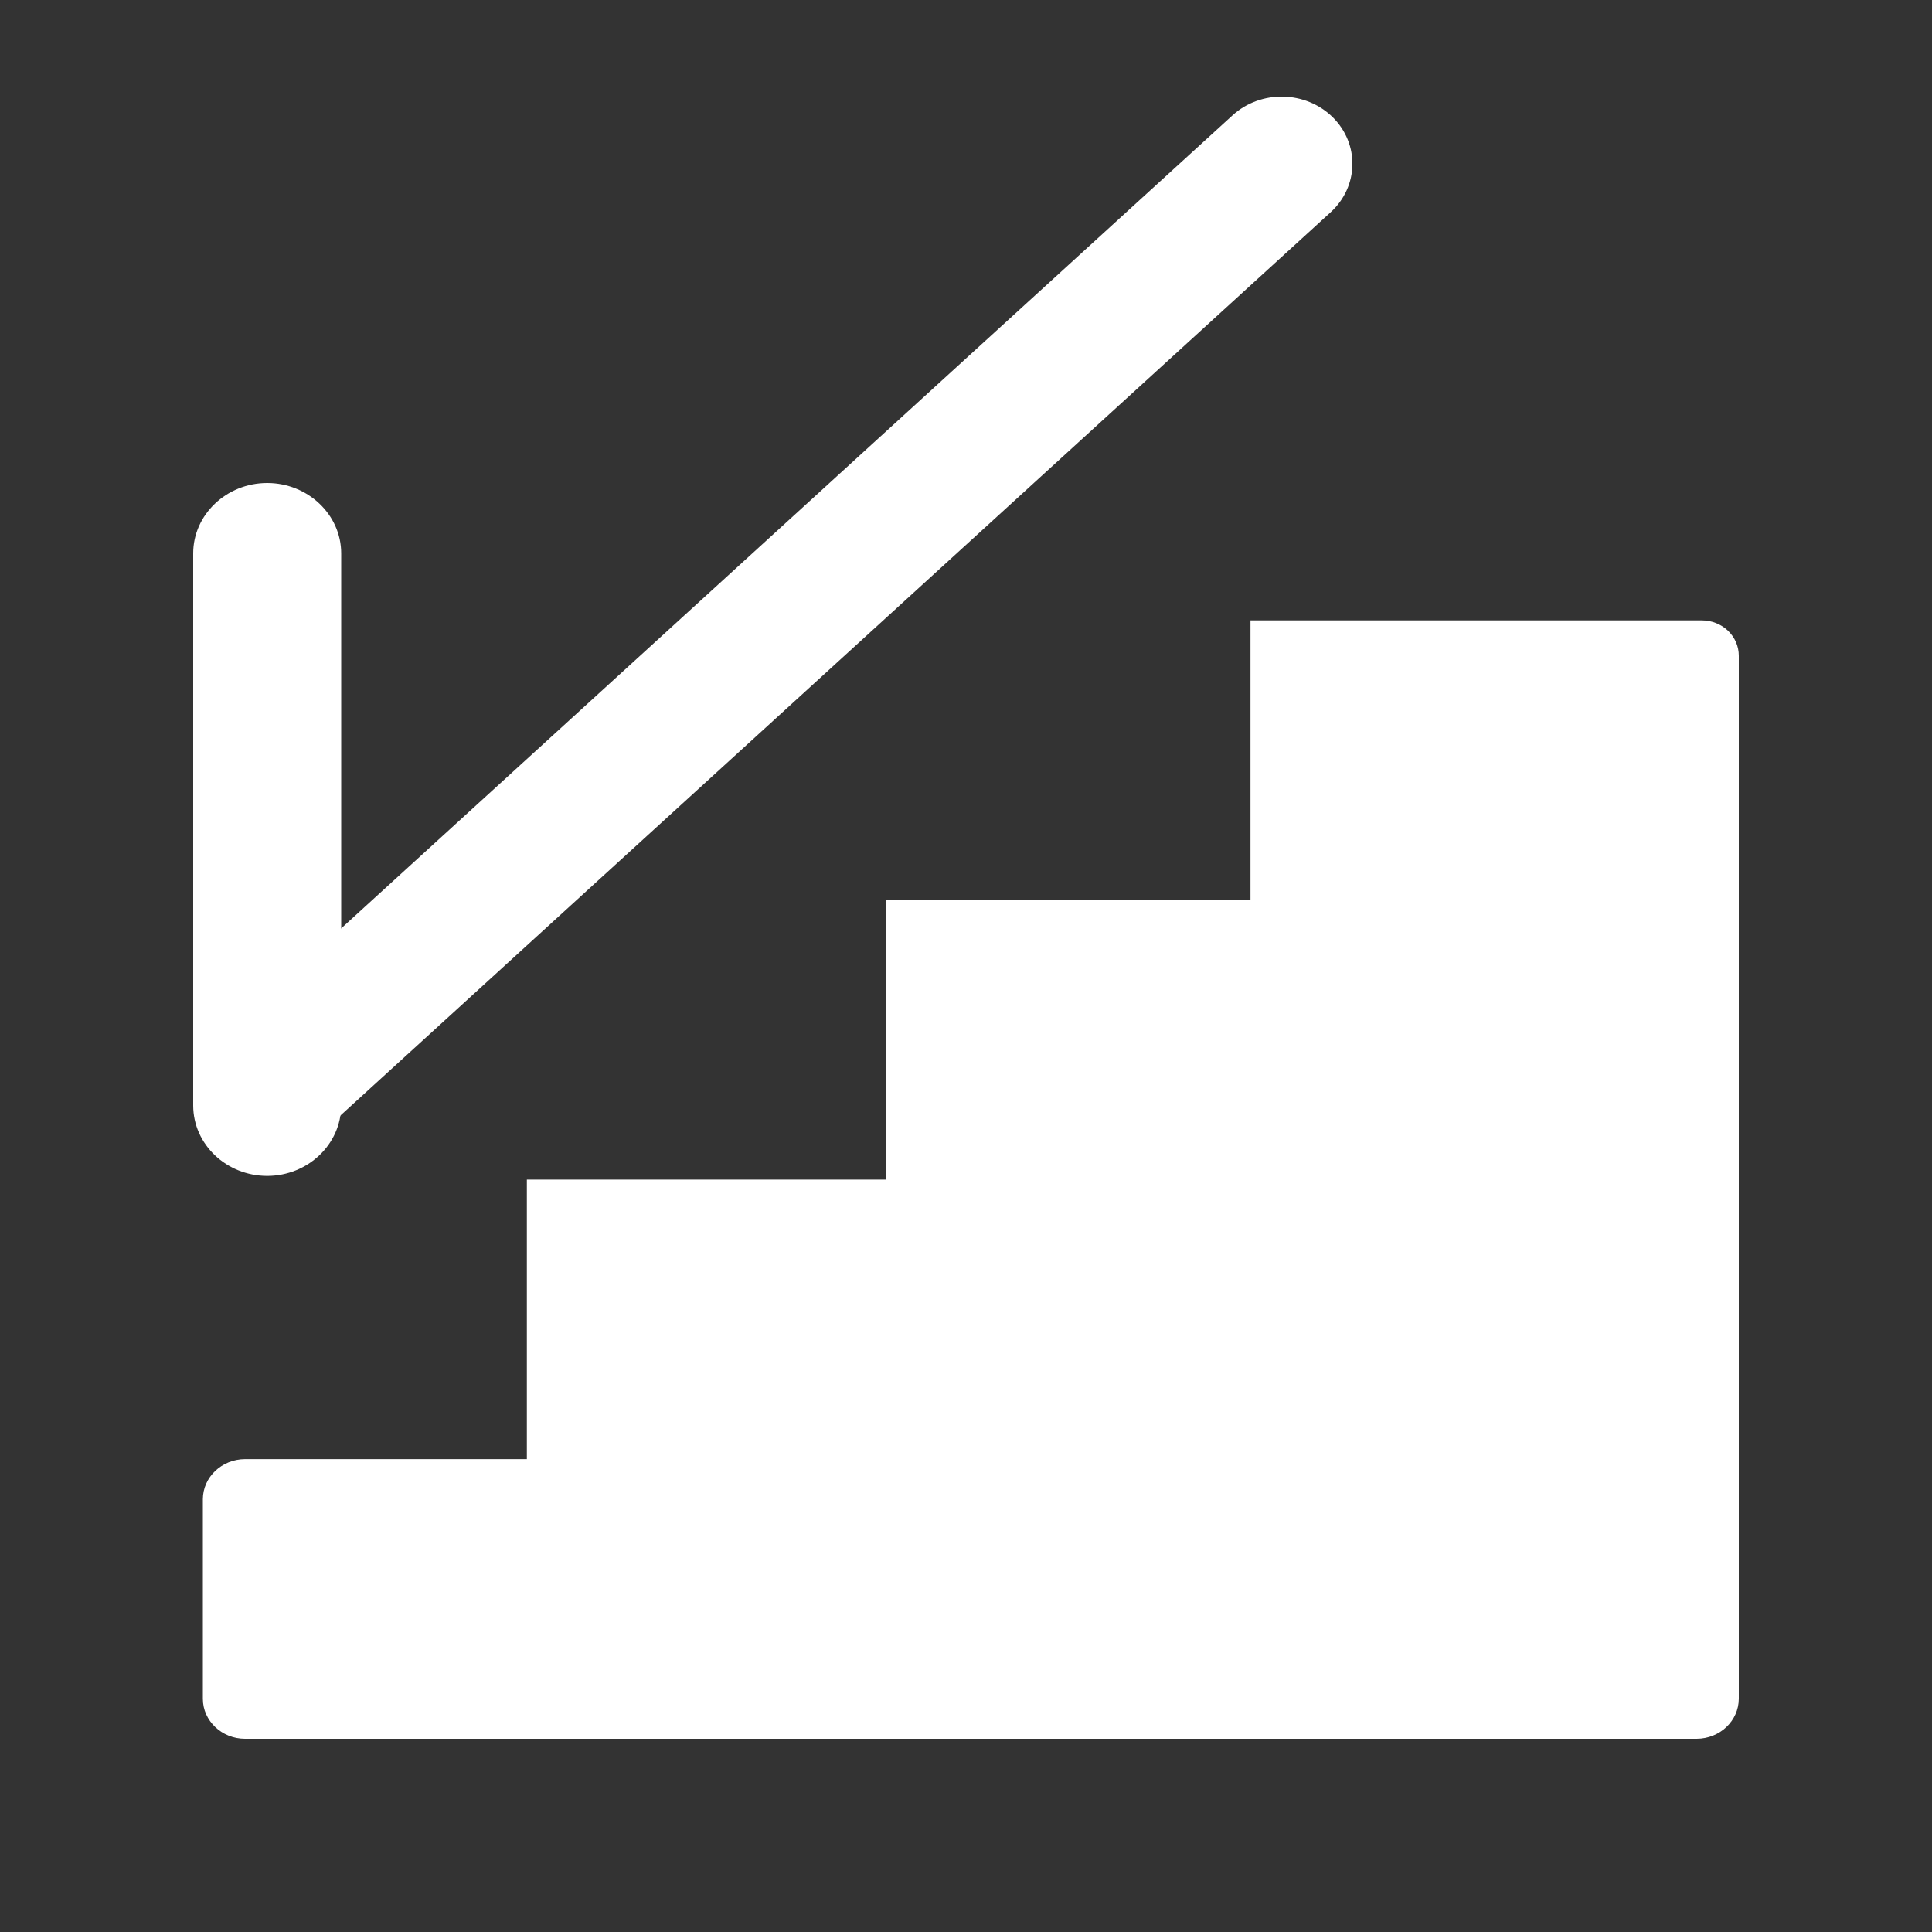 <?xml version="1.0" encoding="UTF-8"?>
<svg width="20px" height="20px" viewBox="0 0 20 20" version="1.1" xmlns="http://www.w3.org/2000/svg" xmlns:xlink="http://www.w3.org/1999/xlink">
    <rect x="0" y="0" width="20" height="20" fill="#333333" stroke="none"/>
    <!-- Generator: Sketch 52.4 (67378) - http://www.bohemiancoding.com/sketch -->
    <title>地下</title>
    <desc>Created with Sketch.</desc>
    <g id="地下" stroke="none" stroke-width="1" fill="none" fill-rule="evenodd">
        <g id="dixiatongdao" transform="translate(2, 1)" fill="#FFFFFF">
            <path d="M0.204,10.787 C-0.076,10.51 -0.067,10.07 0.225,9.803 L10.759,0.194 C11.051,-0.072 11.515,-0.063 11.796,0.213 C12.076,0.49 12.067,0.93 11.775,1.197 L1.241,10.806 C0.949,11.072 0.485,11.063 0.204,10.787 Z" id="路径"></path>
            <path d="M0.766,11.173 C0.343,11.172 0.001,10.847 0,10.445 L0,4.728 C0,4.328 0.344,4 0.766,4 C1.187,4 1.532,4.327 1.532,4.728 L1.532,10.445 C1.53,10.846 1.188,11.172 0.766,11.173 Z M15.616,5.422 L10.945,5.422 L10.945,8.316 L7.175,8.316 L7.175,11.211 L3.454,11.211 L3.454,14.105 L0.536,14.105 C0.296,14.106 0.101,14.291 0.1,14.519 L0.1,16.586 C0.1,16.814 0.296,17 0.536,17 L15.564,17 C15.805,16.999 15.999,16.814 16,16.586 L16,5.788 C16,5.691 15.96,5.598 15.888,5.529 C15.816,5.46 15.718,5.422 15.616,5.422 Z" id="形状" fill-rule="nonzero"></path>
        </g>
    </g>
</svg>